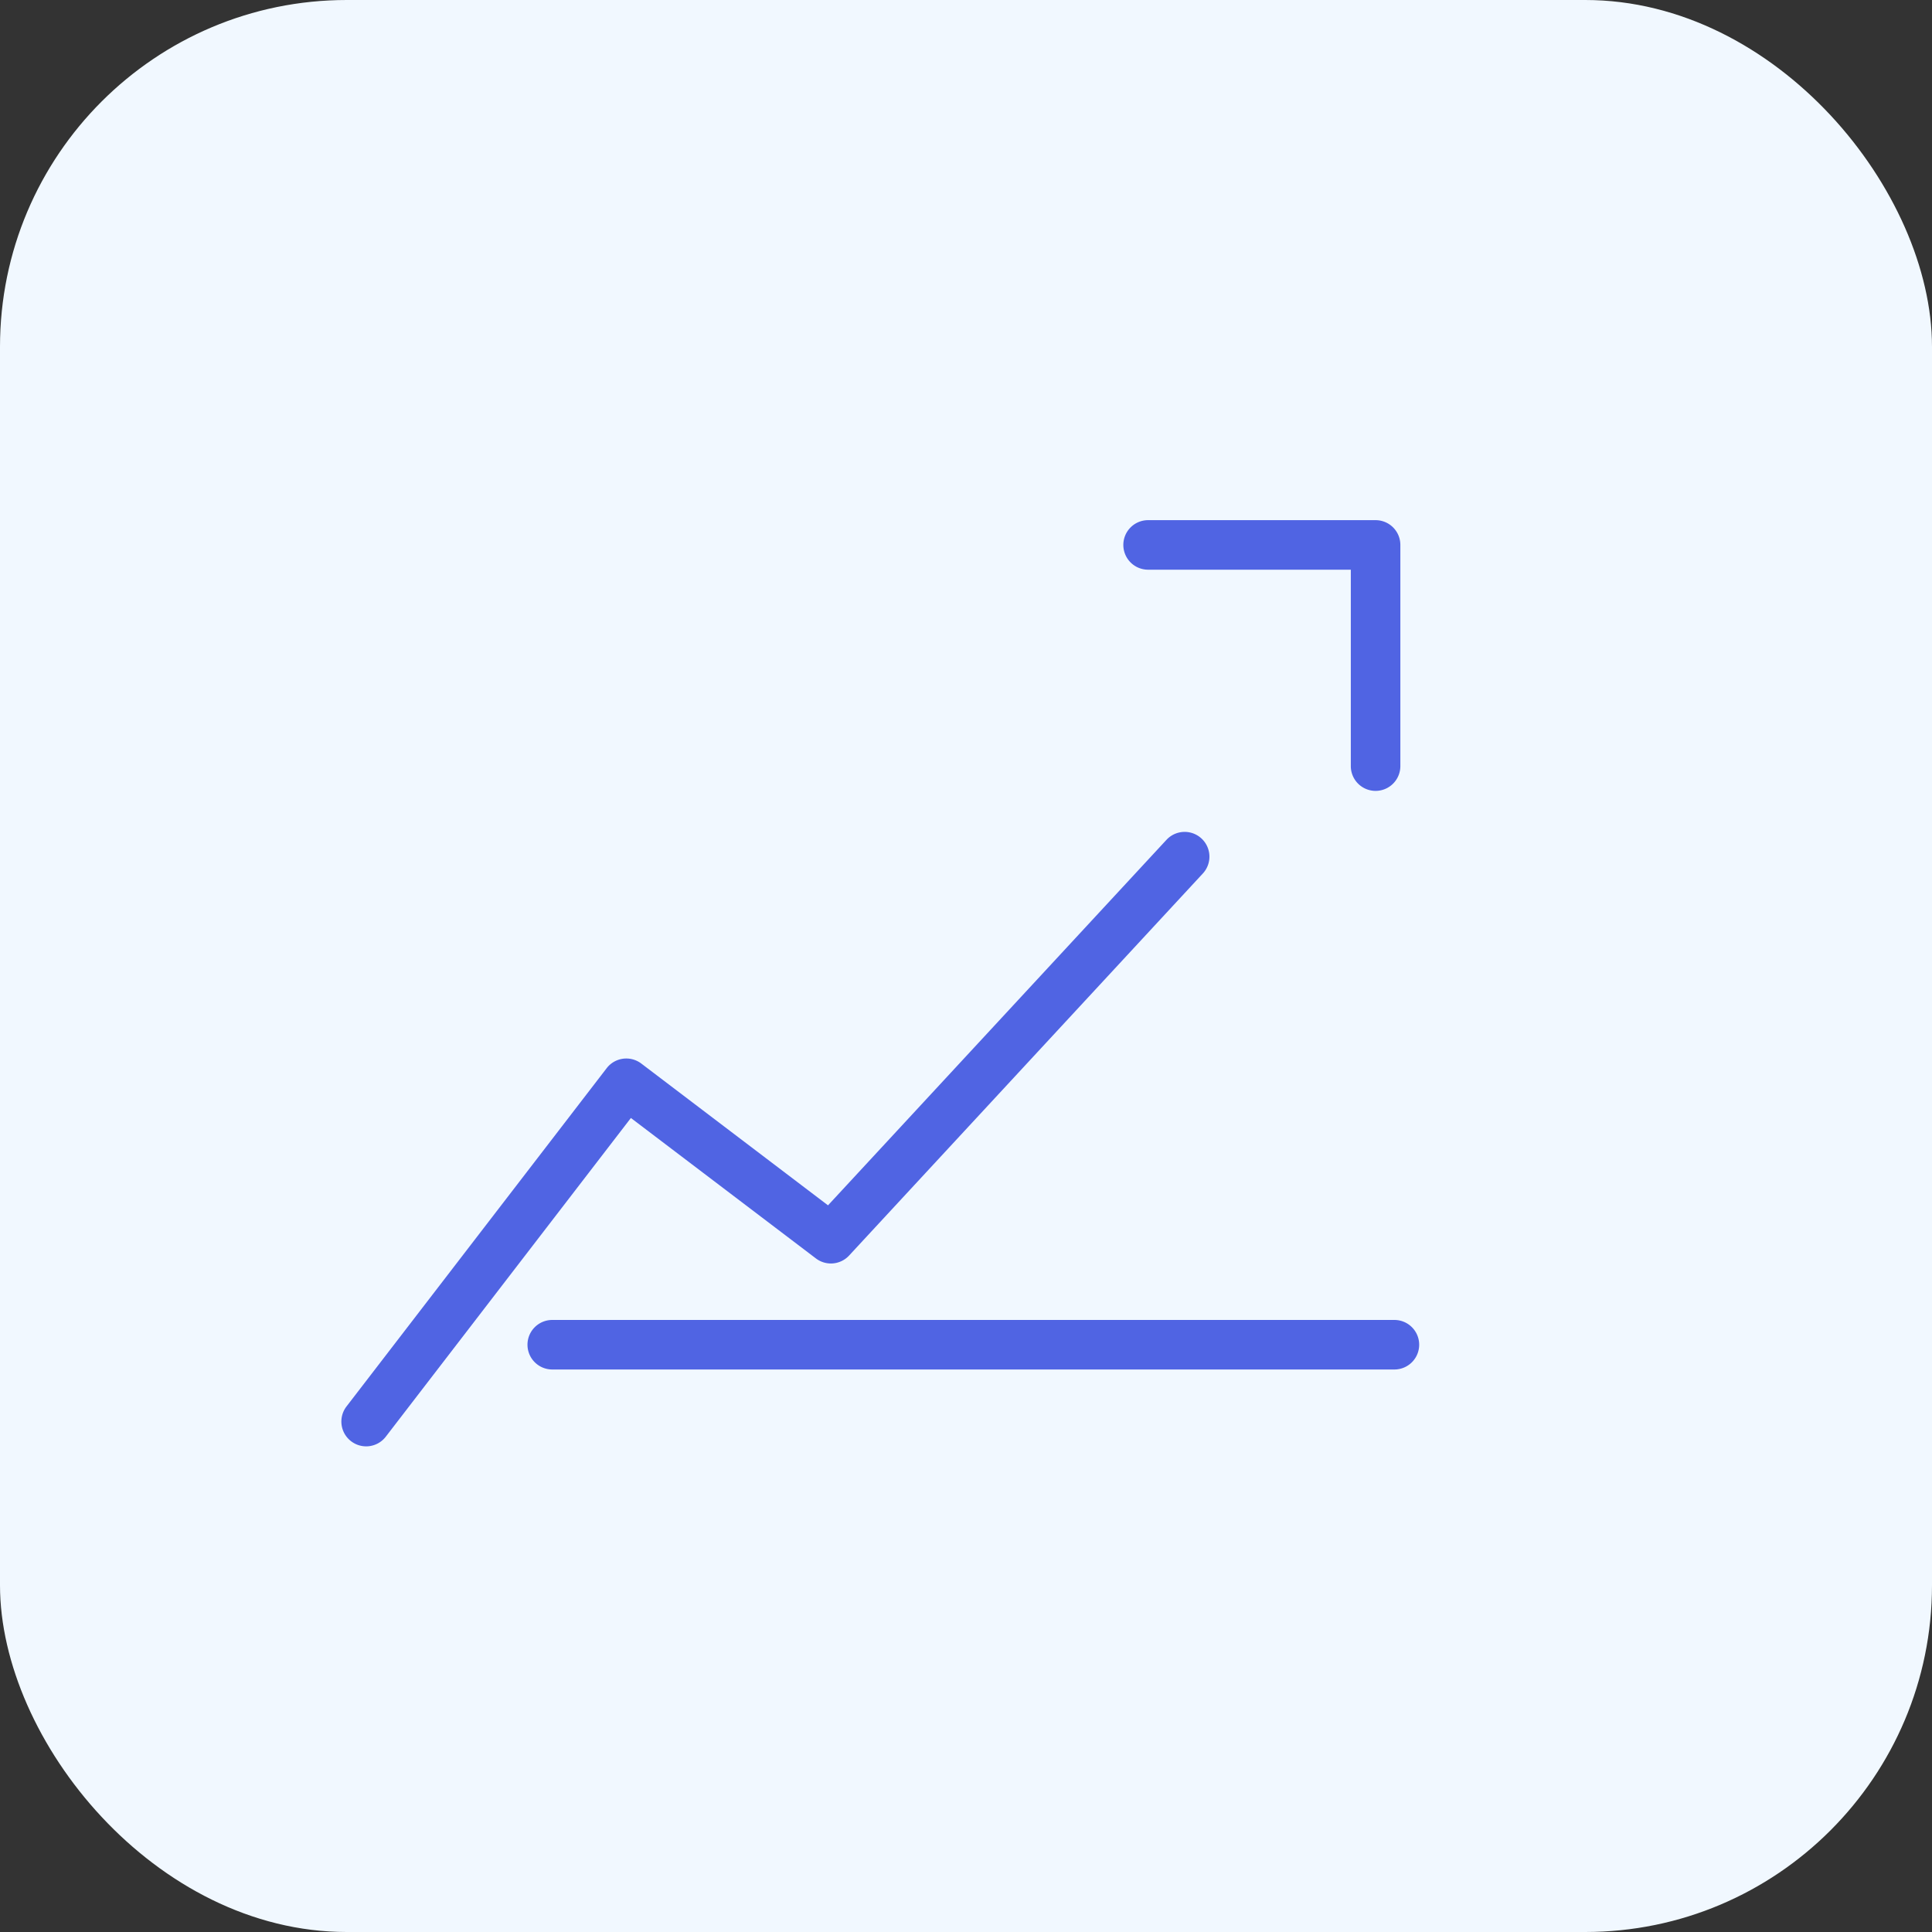 <svg xmlns="http://www.w3.org/2000/svg" width="39" height="39" viewBox="0 0 39 39">
  <rect x="0" y="0" width="39" height="39" fill="#333333" stroke="none"/>
  <g id="Group_2494" data-name="Group 2494" transform="translate(-829 -89)">
    <rect id="Rectangle_605" data-name="Rectangle 605" width="39" height="39" rx="7" transform="translate(829 89)" fill="#f1f8ff"/>
    <path id="Path_3022" data-name="Path 3022" d="M-10268.194,2751.5a.5.5,0,0,1-.345-.138.5.5,0,0,1-.018-.707l5.936-6.236a.5.5,0,0,1,.705-.02l3.446,3.24,7.565-6.617a.5.5,0,0,1,.705.047.5.5,0,0,1-.047.706l-7.906,6.916a.5.5,0,0,1-.672-.012l-3.415-3.21-5.593,5.876A.5.5,0,0,1-10268.194,2751.5Z" transform="matrix(0.995, -0.105, 0.105, 0.995, 10764.39, -3697.709)" fill="#5064e3"/>
    <path id="Path_3023" data-name="Path 3023" d="M-10249.141,2743.32a.5.5,0,0,1-.5-.5v-3.965h-4.092a.5.5,0,0,1-.5-.5.5.5,0,0,1,.5-.5h4.592a.5.5,0,0,1,.5.5v4.465A.5.5,0,0,1-10249.141,2743.32Z" transform="translate(11105.909 -2638.355)" fill="#5064e3"/>
    <path id="Line_335" data-name="Line 335" d="M17,.5H0A.5.5,0,0,1-.5,0,.5.5,0,0,1,0-.5H17a.5.5,0,0,1,.5.5A.5.5,0,0,1,17,.5Z" transform="translate(840.148 116.145)" fill="#5064e3"/>
  </g>
</svg>
